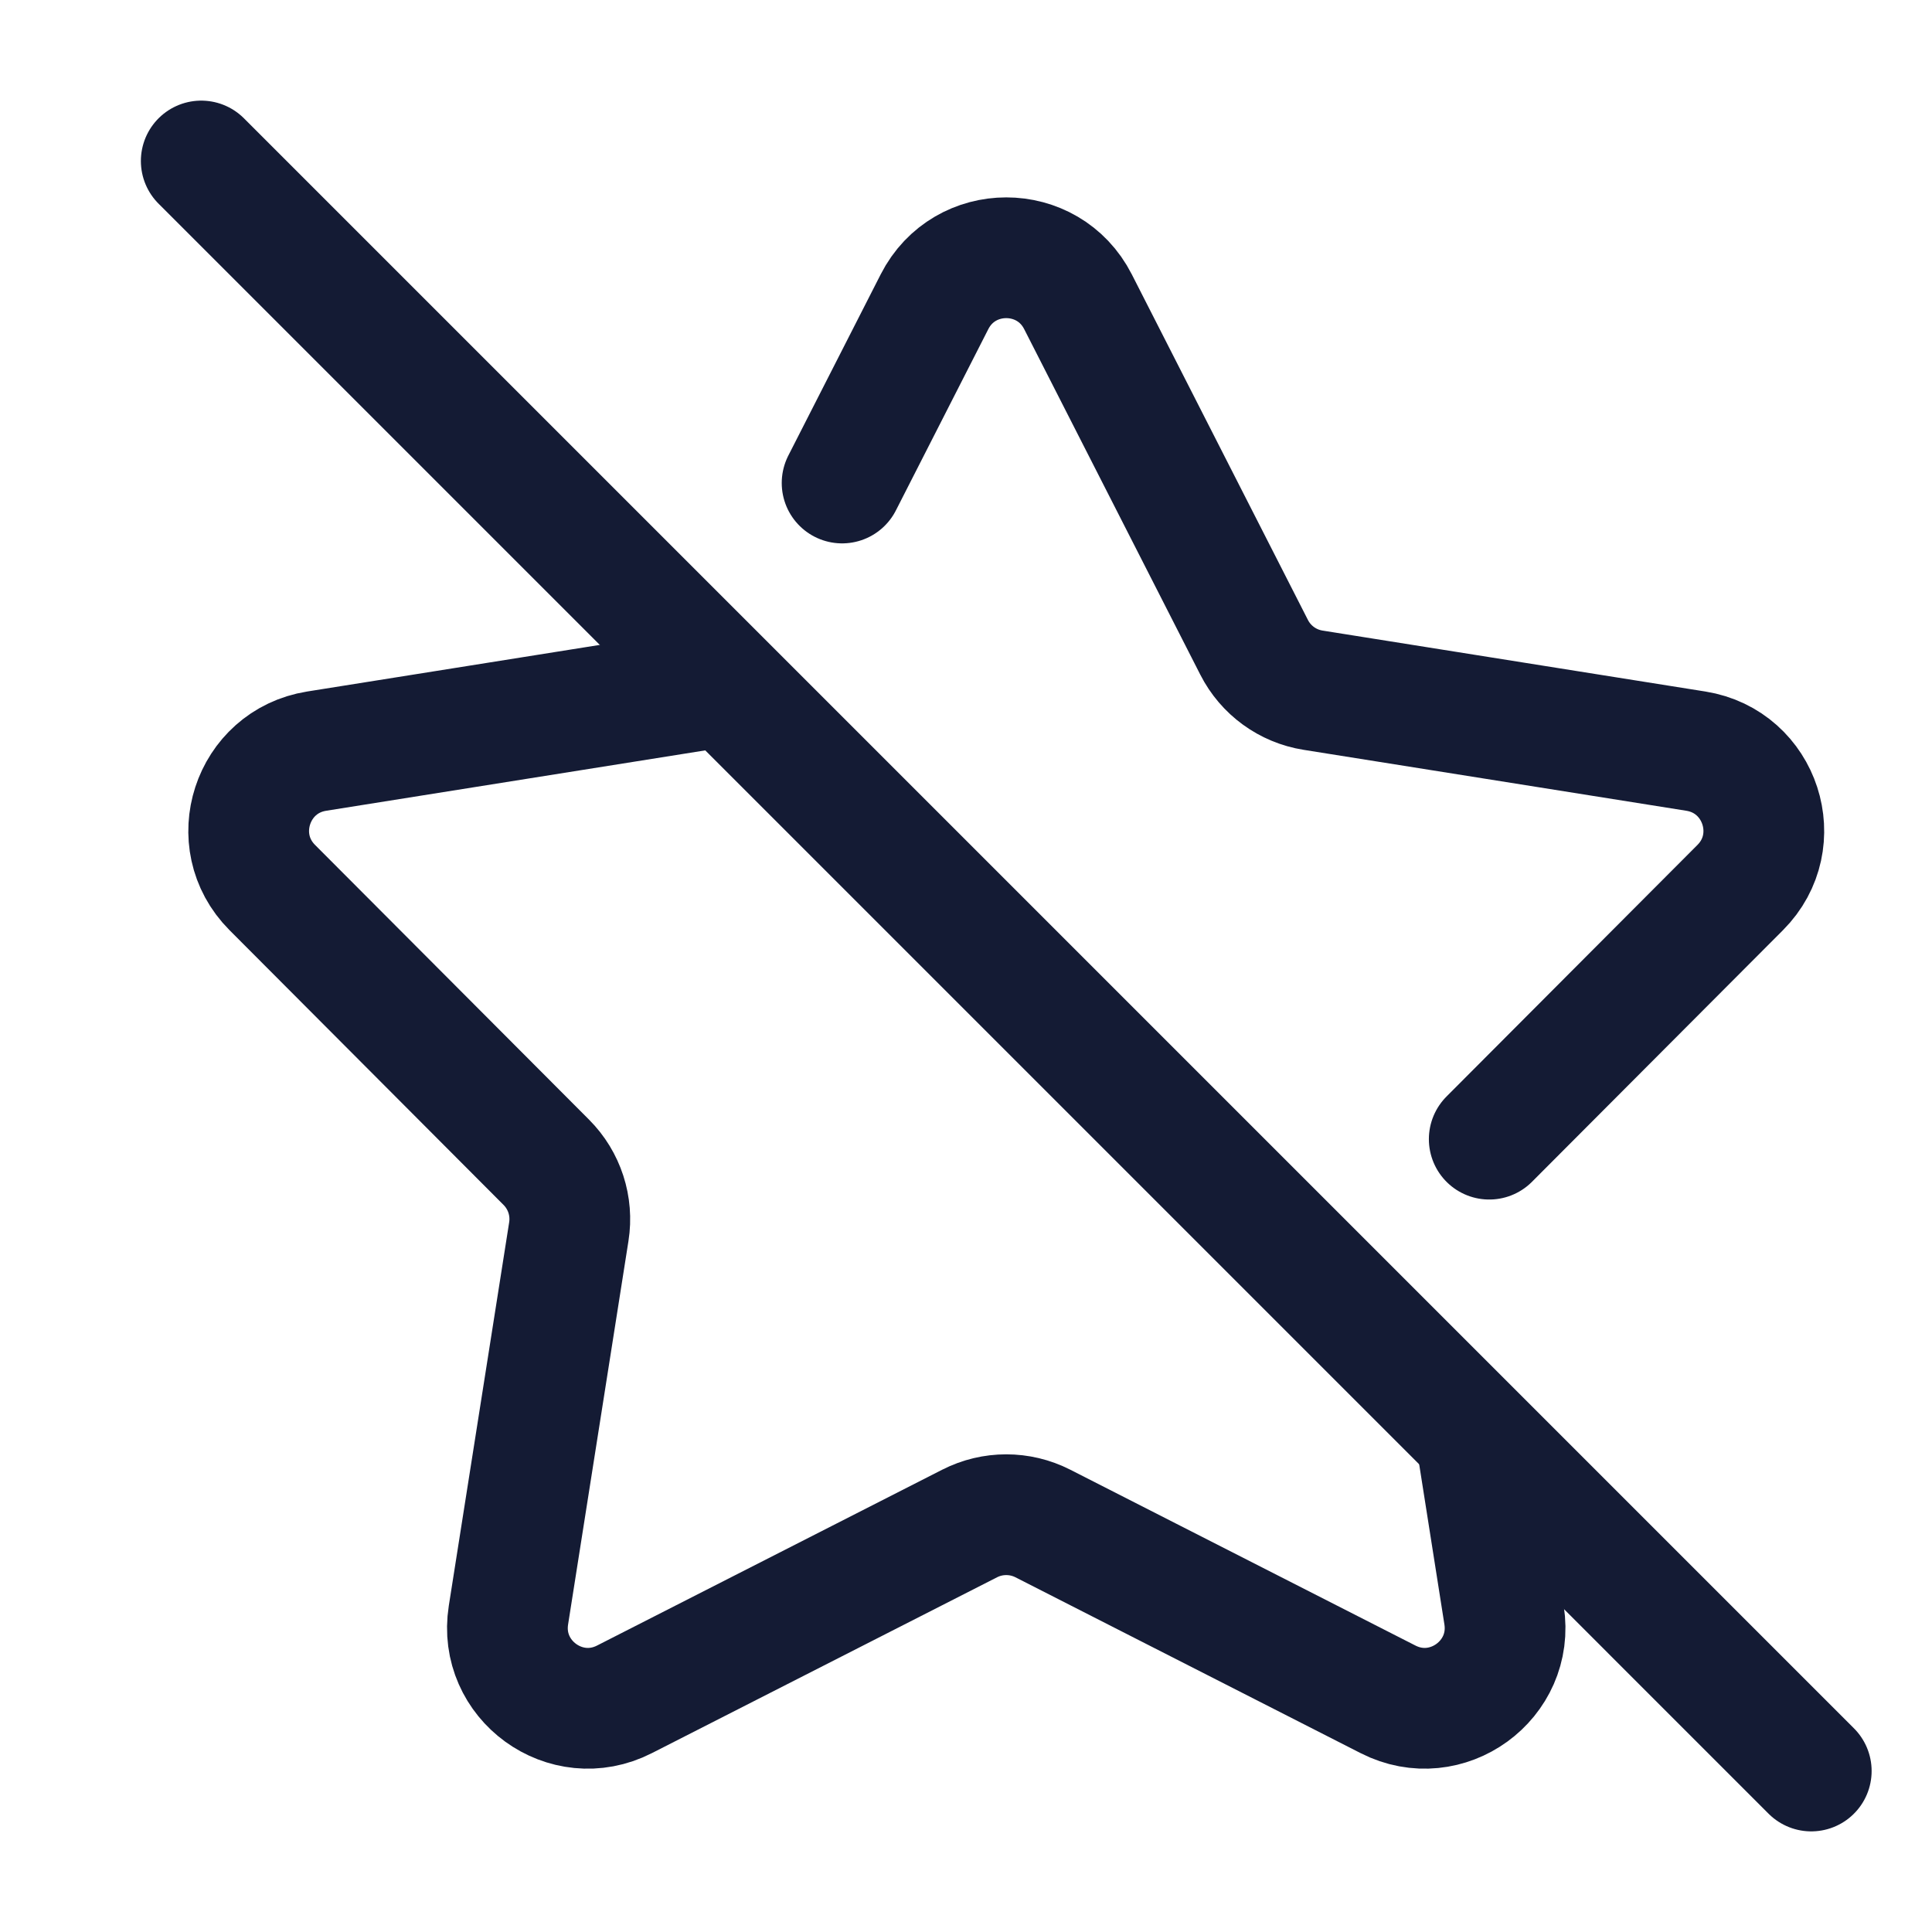 <svg width="24" height="24" viewBox="0 0 24 24" fill="none" xmlns="http://www.w3.org/2000/svg">
<path d="M18.5 14.151L21.618 11.025C22.194 10.447 21.873 9.46 21.067 9.331L16.312 8.574C15.996 8.524 15.724 8.326 15.579 8.041L13.391 3.748C13.02 3.02 11.98 3.02 11.609 3.748L10.461 6M9 8.524L3.933 9.331C3.127 9.46 2.806 10.447 3.382 11.025L6.786 14.438C7.012 14.664 7.116 14.985 7.066 15.3L6.316 20.064C6.189 20.87 7.03 21.481 7.757 21.11L12.046 18.925C12.331 18.78 12.669 18.78 12.954 18.925L17.243 21.11C17.97 21.481 18.811 20.87 18.684 20.064L18.359 18" stroke="#141B34" stroke-width="1.5" stroke-linecap="round" stroke-linejoin="round"/>
<path d="M2.5 2L22.5 22" stroke="#141B34" stroke-width="1.5" stroke-linecap="round"/>
</svg>
